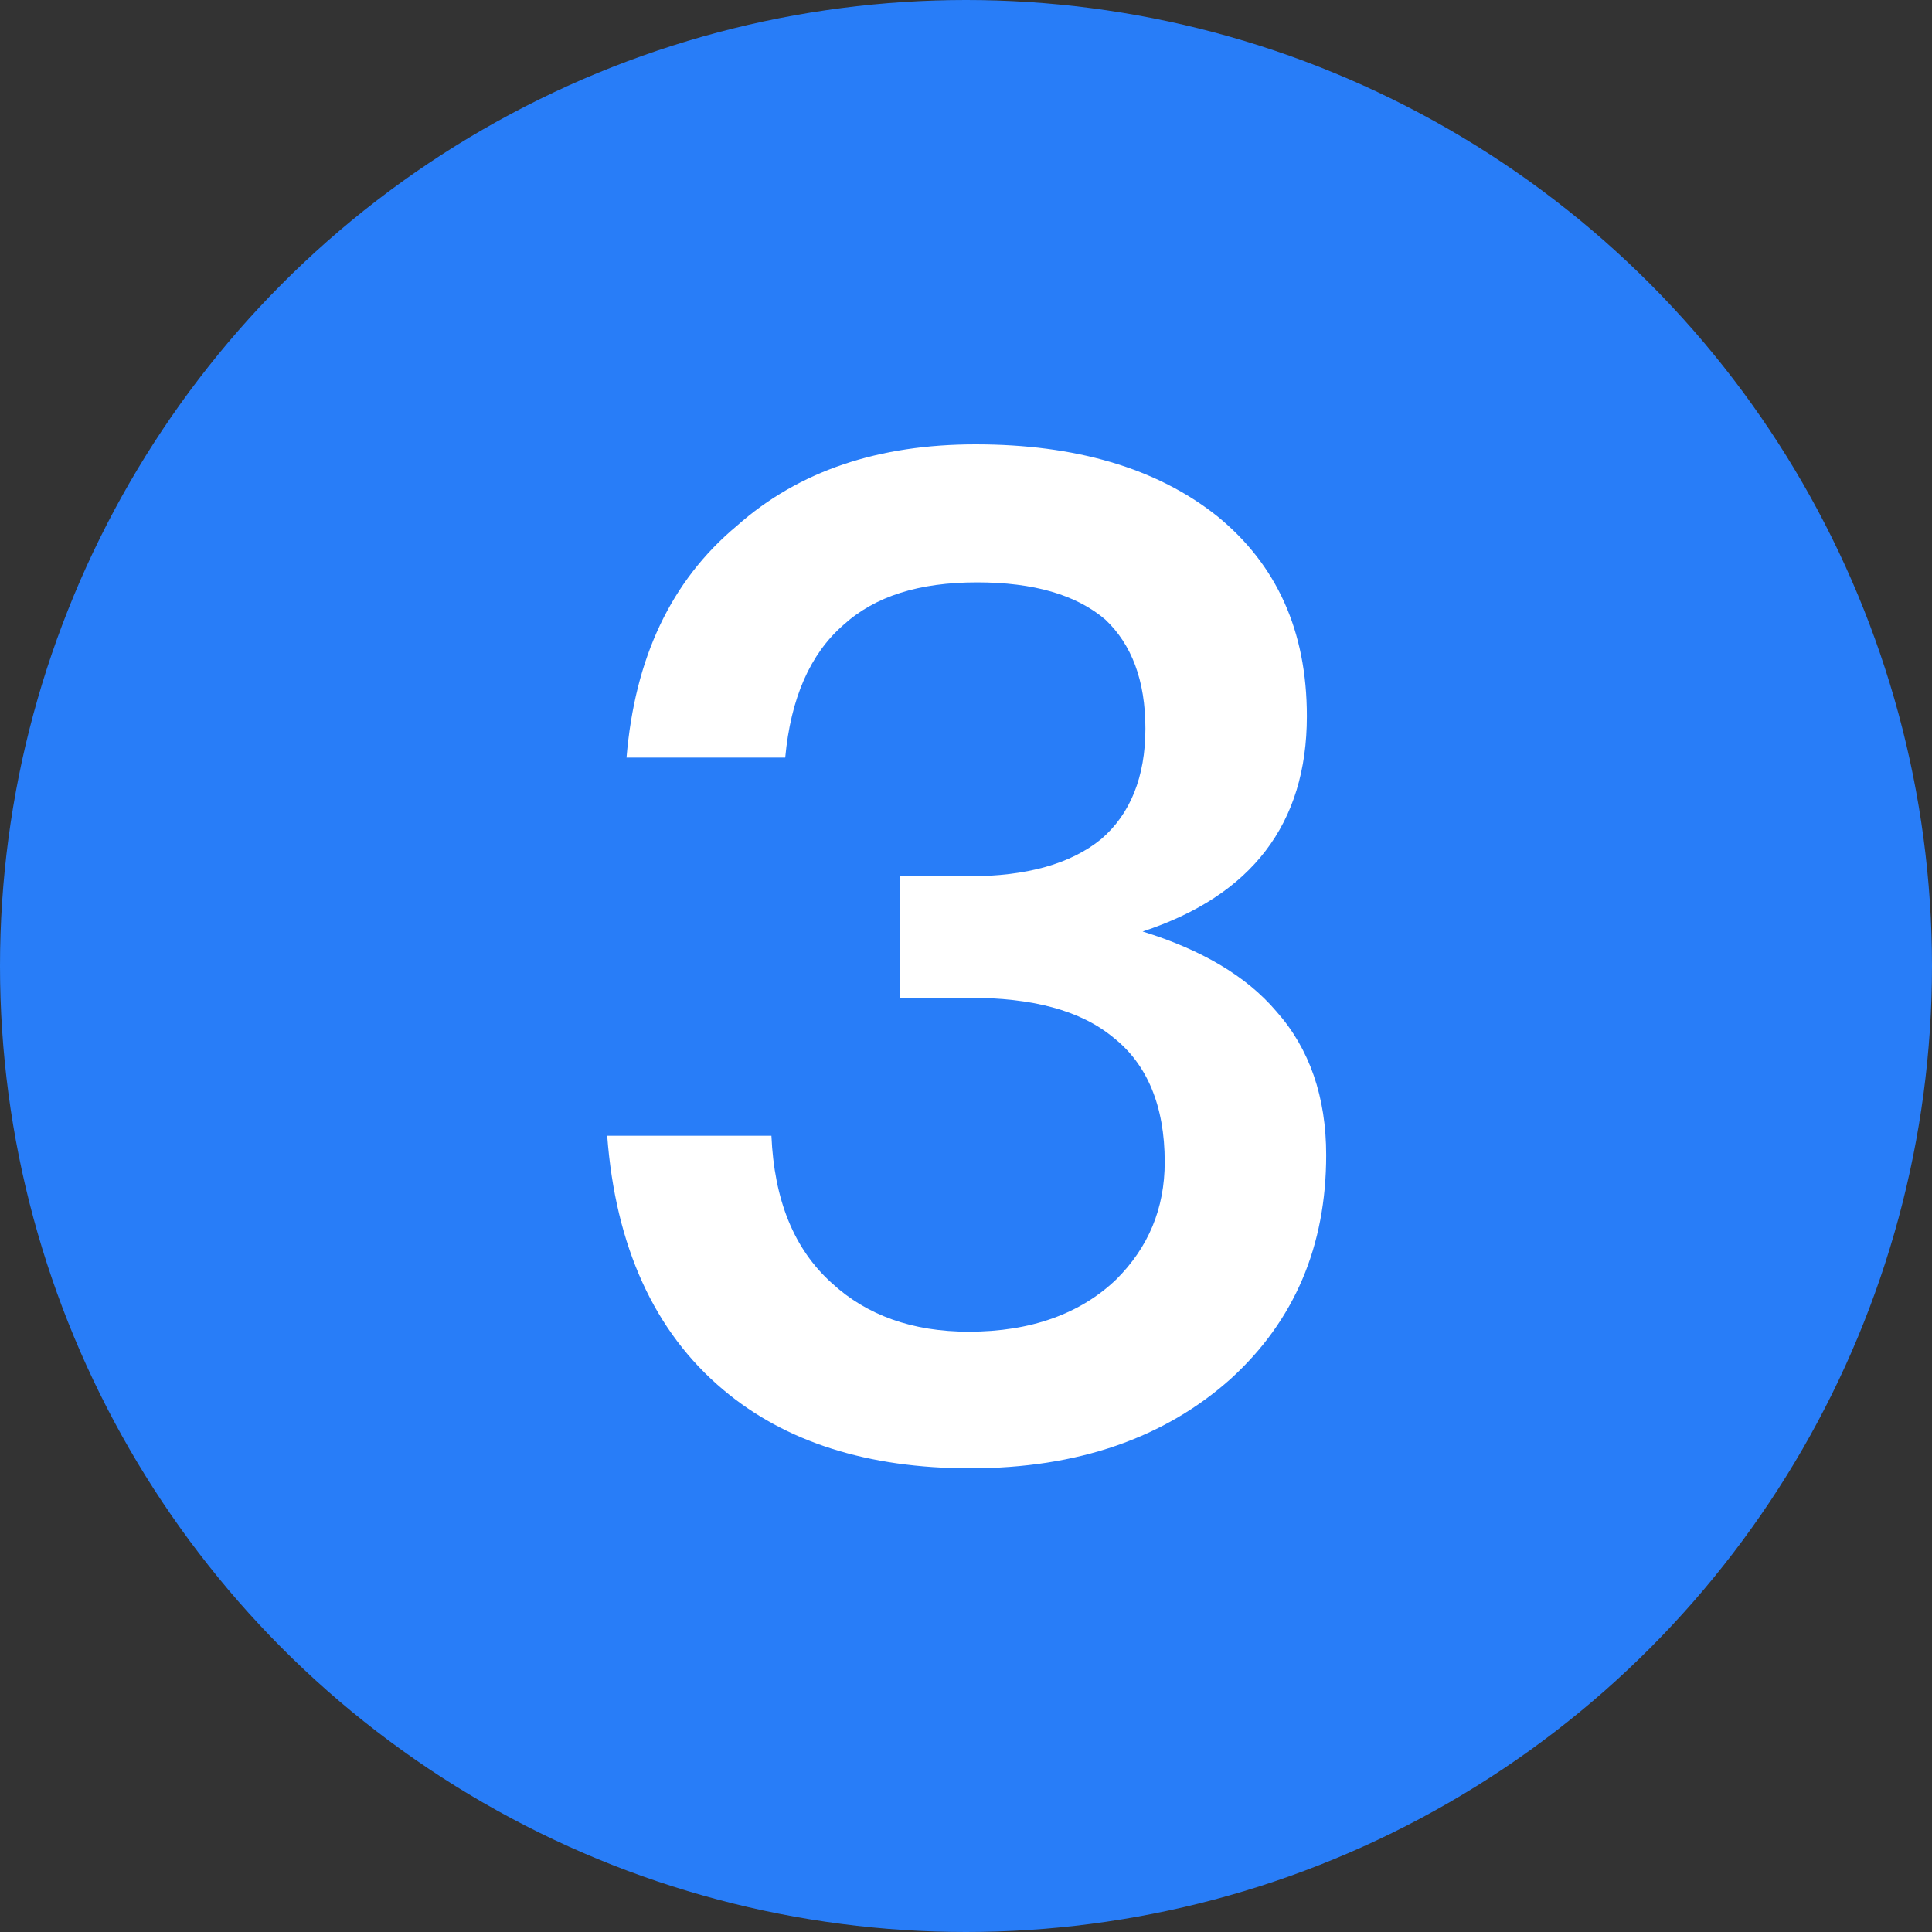 <?xml version="1.0" encoding="UTF-8"?>
<svg width="28px" height="28px" viewBox="0 0 28 28" version="1.1" xmlns="http://www.w3.org/2000/svg" xmlns:xlink="http://www.w3.org/1999/xlink">
    <rect x="0" y="0" width="28" height="28" fill="#333333" stroke="none"/>
    <title>编组 7</title>
    <g id="思维导图" stroke="none" stroke-width="1" fill="none" fill-rule="evenodd">
        <g id="图标属性" transform="translate(-1621, -292)">
            <g id="编组-12" transform="translate(1538, 292)">
                <g id="编组-7" transform="translate(83, 0)">
                    <circle id="椭圆形备份-4" fill="#287DF8" cx="14" cy="14" r="14"></circle>
                    <path d="M14.06,21.28 C15.62,21.28 16.88,20.84 17.84,19.98 C18.76,19.14 19.22,18.06 19.22,16.74 C19.22,15.9 18.98,15.2 18.5,14.66 C18.06,14.14 17.4,13.76 16.56,13.5 C18.14,12.98 18.94,11.94 18.94,10.38 C18.94,9.14 18.5,8.18 17.64,7.48 C16.76,6.78 15.58,6.44 14.14,6.44 C12.74,6.44 11.58,6.82 10.68,7.62 C9.72,8.42 9.2,9.54 9.08,10.98 L11.38,10.98 C11.46,10.12 11.74,9.48 12.22,9.06 C12.68,8.64 13.32,8.44 14.16,8.44 C14.98,8.44 15.6,8.62 16.02,8.98 C16.4,9.34 16.6,9.86 16.6,10.56 C16.6,11.26 16.38,11.8 15.96,12.16 C15.52,12.52 14.88,12.7 14.04,12.7 L13.04,12.7 L13.04,14.46 L14.04,14.46 C14.96,14.46 15.66,14.64 16.14,15.04 C16.62,15.42 16.88,16.02 16.88,16.84 C16.88,17.52 16.64,18.08 16.18,18.54 C15.66,19.04 14.94,19.3 14.04,19.3 C13.22,19.3 12.56,19.06 12.06,18.6 C11.5,18.1 11.22,17.38 11.18,16.46 L8.8,16.46 C8.92,18.06 9.48,19.3 10.48,20.14 C11.38,20.9 12.58,21.28 14.06,21.28 Z" id="3" fill="#FFFFFF" fill-rule="nonzero"></path>
                </g>
            </g>
        </g>
    </g>
</svg>